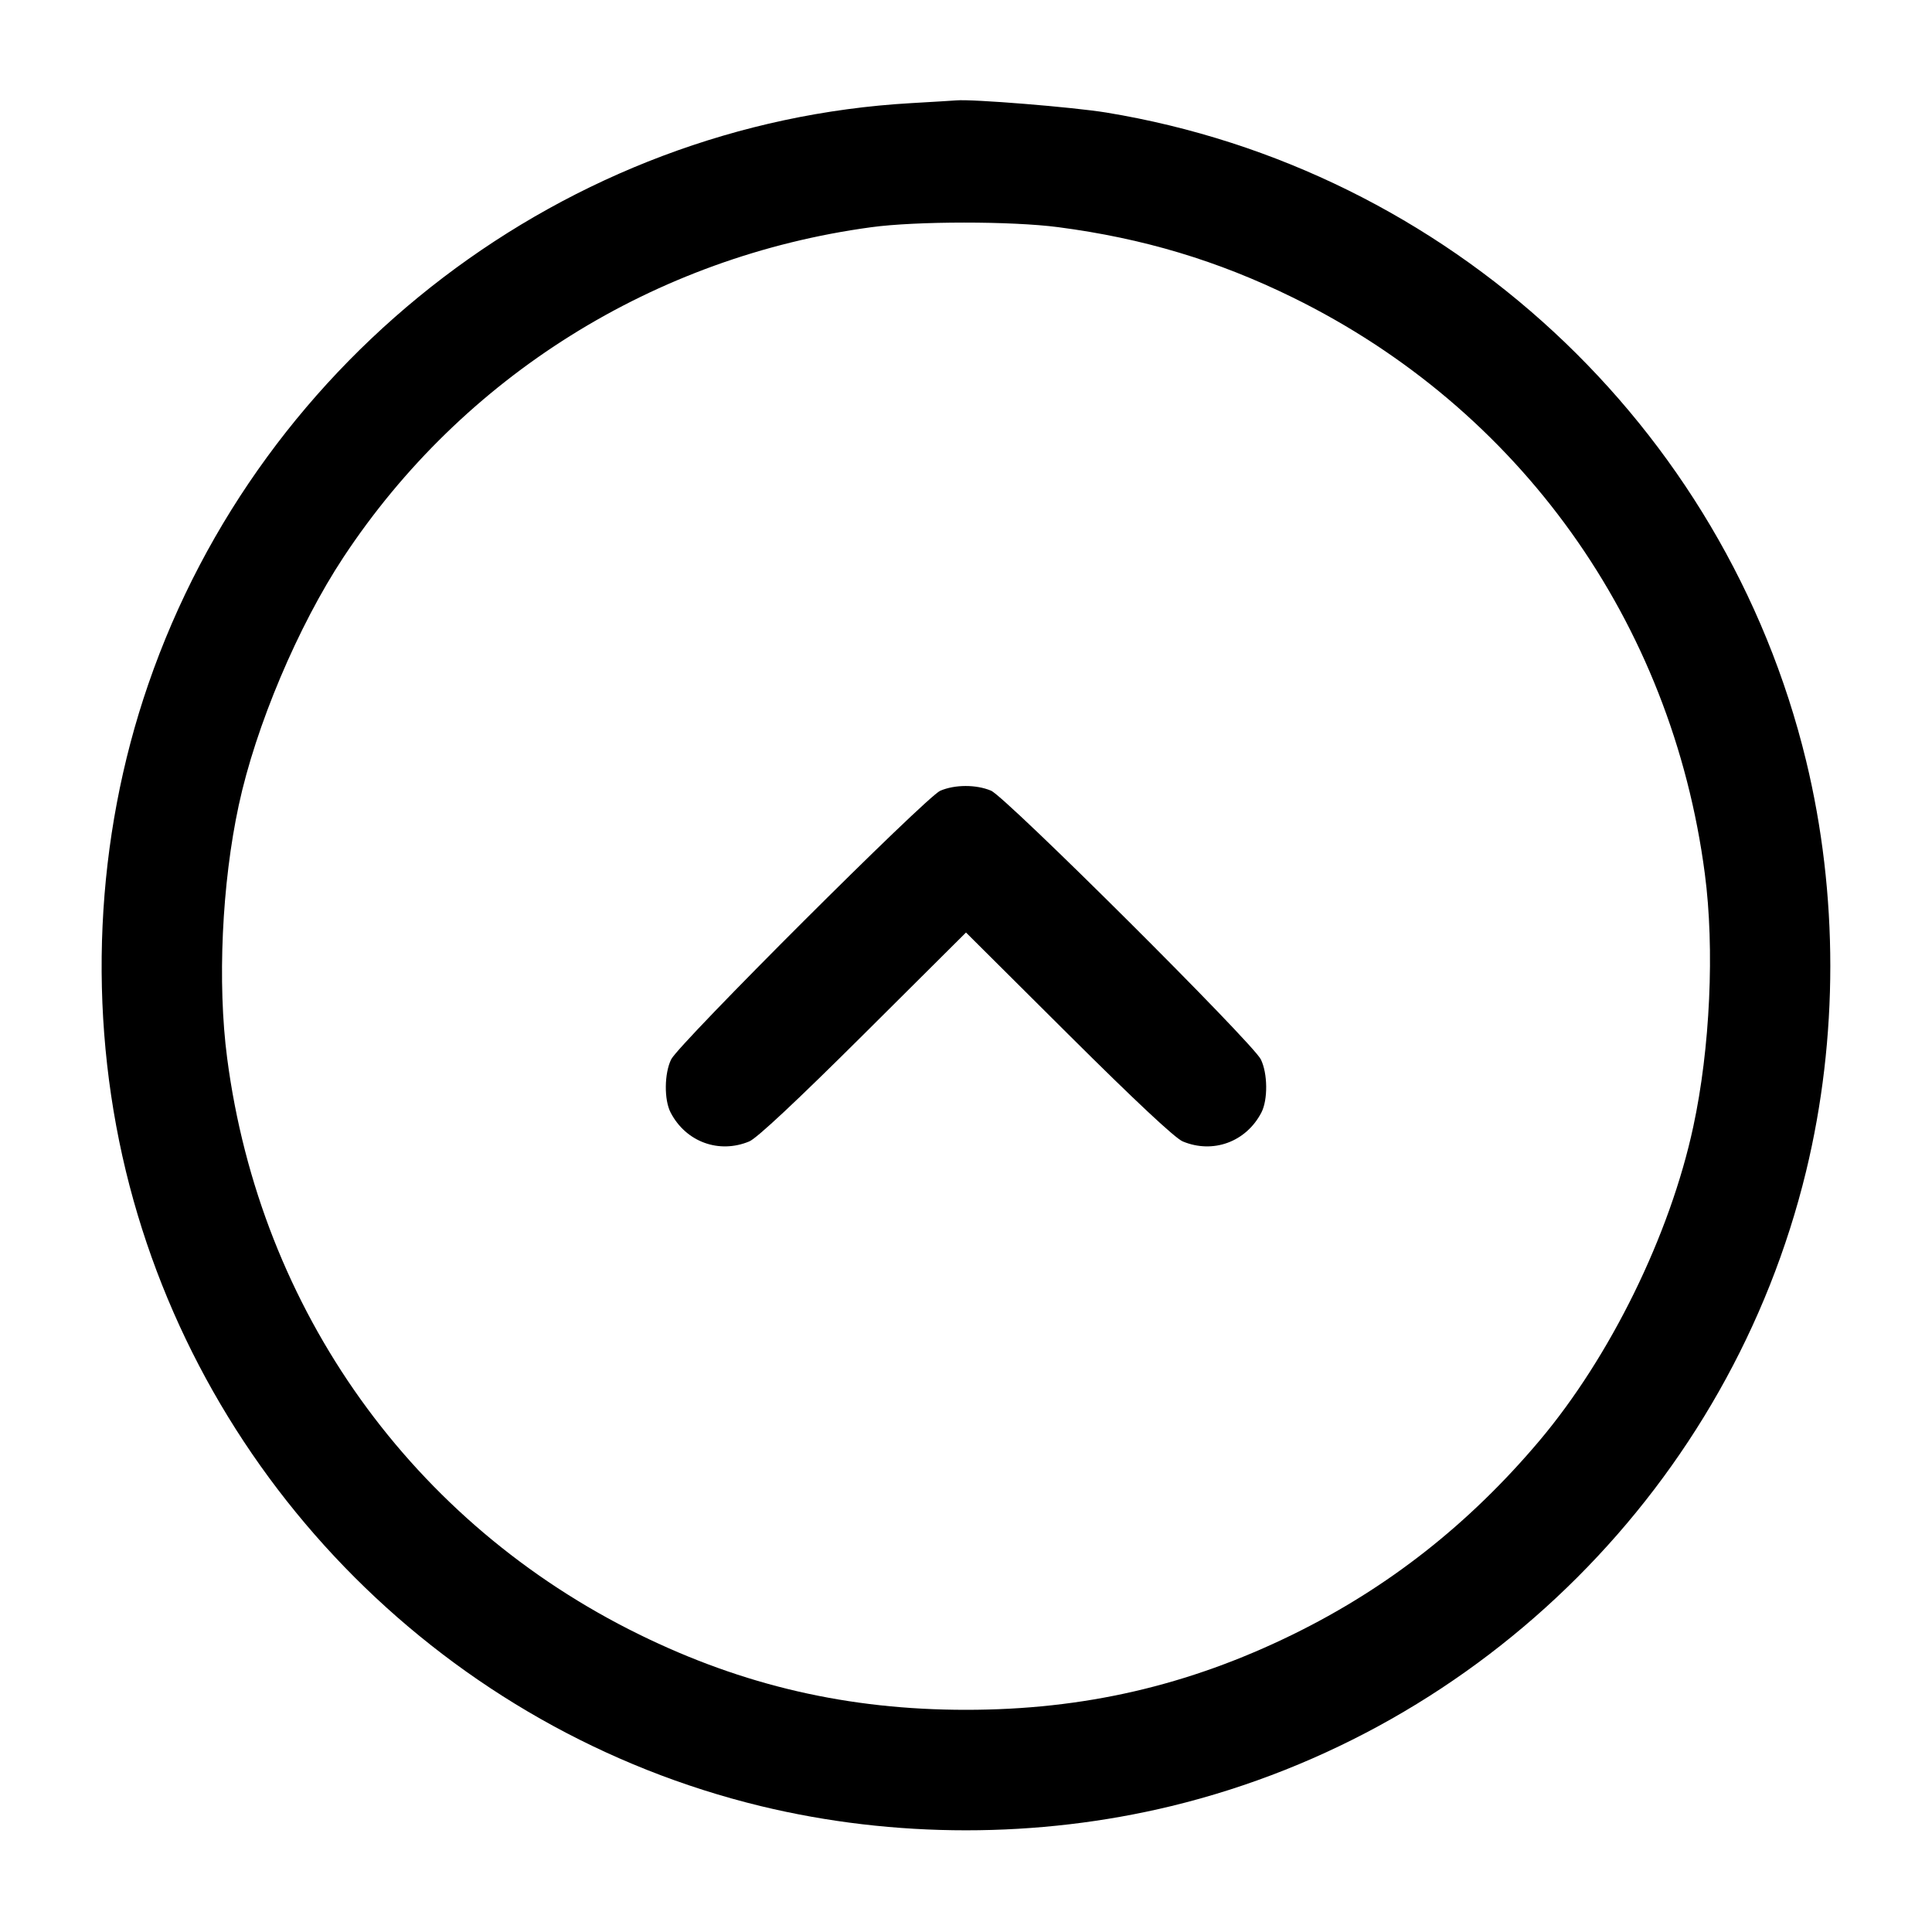 <svg width="24" height="24" viewBox="0 0 24 24" fill="none" xmlns="http://www.w3.org/2000/svg"><path d="M11.320 1.281 C 7.041 1.525,3.252 4.409,1.843 8.497 C 1.180 10.418,1.082 12.560,1.564 14.550 C 2.505 18.428,5.572 21.495,9.450 22.436 C 11.106 22.837,12.894 22.837,14.550 22.436 C 18.428 21.495,21.495 18.428,22.436 14.550 C 22.837 12.894,22.837 11.106,22.436 9.450 C 21.425 5.282,17.985 2.095,13.742 1.398 C 13.334 1.331,12.074 1.229,11.880 1.247 C 11.847 1.250,11.595 1.265,11.320 1.281 M13.146 2.822 C 14.201 2.960,15.125 3.237,16.060 3.696 C 18.877 5.079,20.768 7.722,21.178 10.854 C 21.301 11.786,21.244 13.026,21.034 13.998 C 20.745 15.343,20.003 16.855,19.121 17.900 C 18.247 18.935,17.240 19.726,16.060 20.304 C 14.761 20.940,13.462 21.240,12.000 21.240 C 10.538 21.240,9.236 20.940,7.940 20.304 C 5.123 18.921,3.232 16.278,2.822 13.146 C 2.699 12.214,2.756 10.974,2.966 10.002 C 3.177 9.020,3.703 7.775,4.268 6.920 C 5.750 4.677,8.131 3.188,10.820 2.823 C 11.380 2.746,12.569 2.746,13.146 2.822 M11.680 9.823 C 11.506 9.898,8.439 12.960,8.338 13.159 C 8.252 13.332,8.248 13.662,8.331 13.821 C 8.521 14.186,8.932 14.336,9.308 14.179 C 9.403 14.139,9.899 13.675,10.727 12.851 L 12.000 11.584 13.273 12.851 C 14.101 13.675,14.597 14.139,14.692 14.179 C 15.068 14.336,15.479 14.186,15.669 13.821 C 15.752 13.662,15.748 13.332,15.662 13.159 C 15.556 12.949,12.493 9.898,12.311 9.822 C 12.125 9.744,11.862 9.745,11.680 9.823 " stroke="none" fill-rule="evenodd" fill="black"></path></svg>